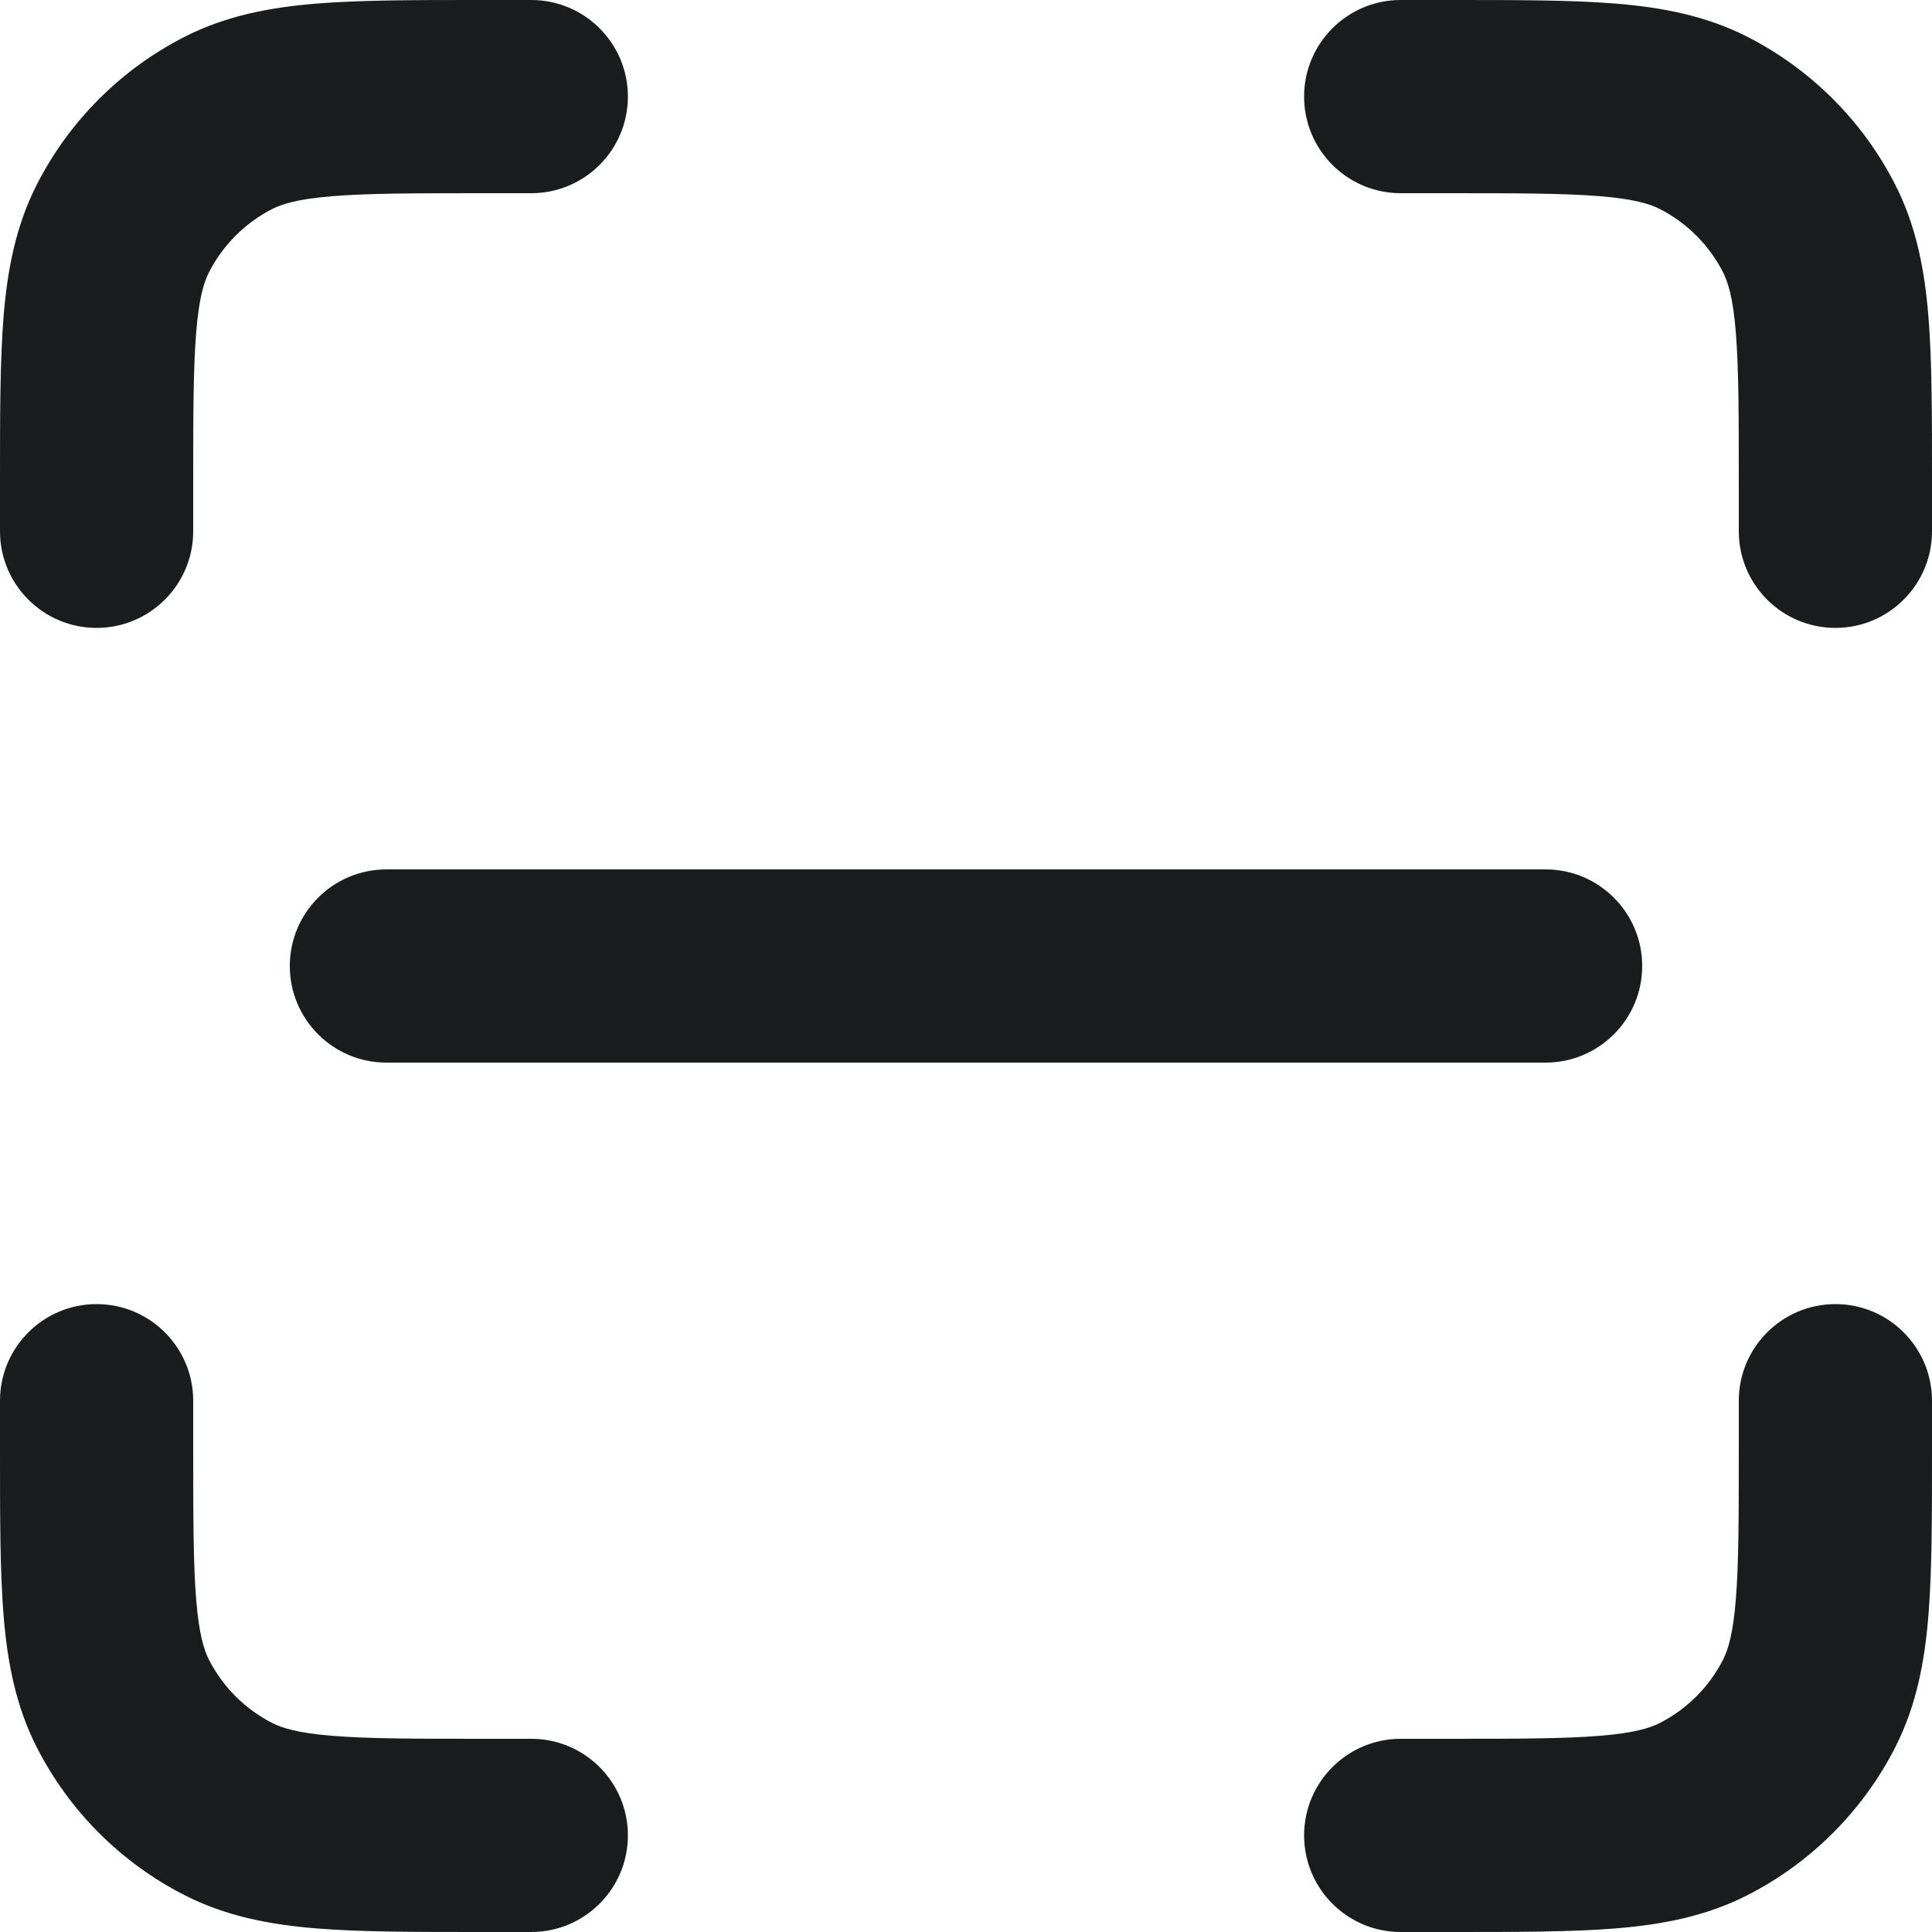 <svg width="20" height="20" viewBox="0 0 20 20" fill="none" xmlns="http://www.w3.org/2000/svg">
<path fill-rule="evenodd" clip-rule="evenodd" d="M5.5 5.50751e-07L4.96 5.50751e-07C4.294 -1.36506e-05 3.734 -2.55816e-05 3.277 0.037C2.798 0.076 2.343 0.161 1.911 0.381C1.252 0.717 0.717 1.252 0.381 1.911C0.161 2.343 0.076 2.798 0.037 3.277C-2.55816e-05 3.734 -1.36506e-05 4.294 5.50751e-07 4.96L5.50751e-07 5.5C5.50751e-07 6.052 0.448 6.5 1 6.5C1.552 6.5 2 6.052 2 5.5V5C2 4.283 2.001 3.806 2.031 3.439C2.06 3.084 2.111 2.922 2.163 2.819C2.307 2.537 2.537 2.307 2.819 2.163C2.922 2.111 3.084 2.06 3.439 2.031C3.806 2.001 4.283 2 5 2H5.5C6.052 2 6.5 1.552 6.5 1C6.5 0.448 6.052 5.50751e-07 5.5 5.50751e-07ZM15 2C15.717 2 16.194 2.001 16.561 2.031C16.916 2.06 17.078 2.111 17.181 2.163C17.463 2.307 17.693 2.537 17.837 2.819C17.889 2.922 17.94 3.084 17.969 3.439C17.999 3.806 18 4.283 18 5V5.5C18 6.052 18.448 6.5 19 6.5C19.552 6.5 20 6.052 20 5.5V4.96C20 4.294 20 3.734 19.963 3.277C19.924 2.798 19.839 2.343 19.619 1.911C19.283 1.252 18.747 0.717 18.089 0.381C17.657 0.161 17.202 0.076 16.723 0.037C16.266 -2.55816e-05 15.706 -1.36506e-05 15.04 5.50751e-07L14.5 5.50751e-07C13.948 5.50751e-07 13.5 0.448 13.5 1C13.5 1.552 13.948 2 14.5 2H15ZM2 14.5C2 13.948 1.552 13.5 1 13.5C0.448 13.5 5.50751e-07 13.948 5.50751e-07 14.5L5.50751e-07 15.04C-1.36506e-05 15.706 -2.55816e-05 16.266 0.037 16.723C0.076 17.202 0.161 17.657 0.381 18.089C0.717 18.747 1.252 19.283 1.911 19.619C2.343 19.839 2.798 19.924 3.277 19.963C3.734 20 4.294 20 4.96 20H5.5C6.052 20 6.5 19.552 6.5 19C6.5 18.448 6.052 18 5.5 18H5C4.283 18 3.806 17.999 3.439 17.969C3.084 17.94 2.922 17.889 2.819 17.837C2.537 17.693 2.307 17.463 2.163 17.181C2.111 17.078 2.06 16.916 2.031 16.561C2.001 16.194 2 15.717 2 15V14.5ZM20 14.5C20 13.948 19.552 13.5 19 13.5C18.448 13.5 18 13.948 18 14.5V15C18 15.717 17.999 16.194 17.969 16.561C17.94 16.916 17.889 17.078 17.837 17.181C17.693 17.463 17.463 17.693 17.181 17.837C17.078 17.889 16.916 17.94 16.561 17.969C16.194 17.999 15.717 18 15 18H14.5C13.948 18 13.5 18.448 13.5 19C13.5 19.552 13.948 20 14.5 20H15.04C15.706 20 16.266 20 16.723 19.963C17.202 19.924 17.657 19.839 18.089 19.619C18.747 19.283 19.283 18.747 19.619 18.089C19.839 17.657 19.924 17.202 19.963 16.723C20 16.266 20 15.706 20 15.04V14.5ZM4 9C3.448 9 3 9.448 3 10C3 10.552 3.448 11 4 11L16 11C16.552 11 17 10.552 17 10C17 9.448 16.552 9 16 9L4 9Z" fill="#1B1C1D"/>
</svg>
